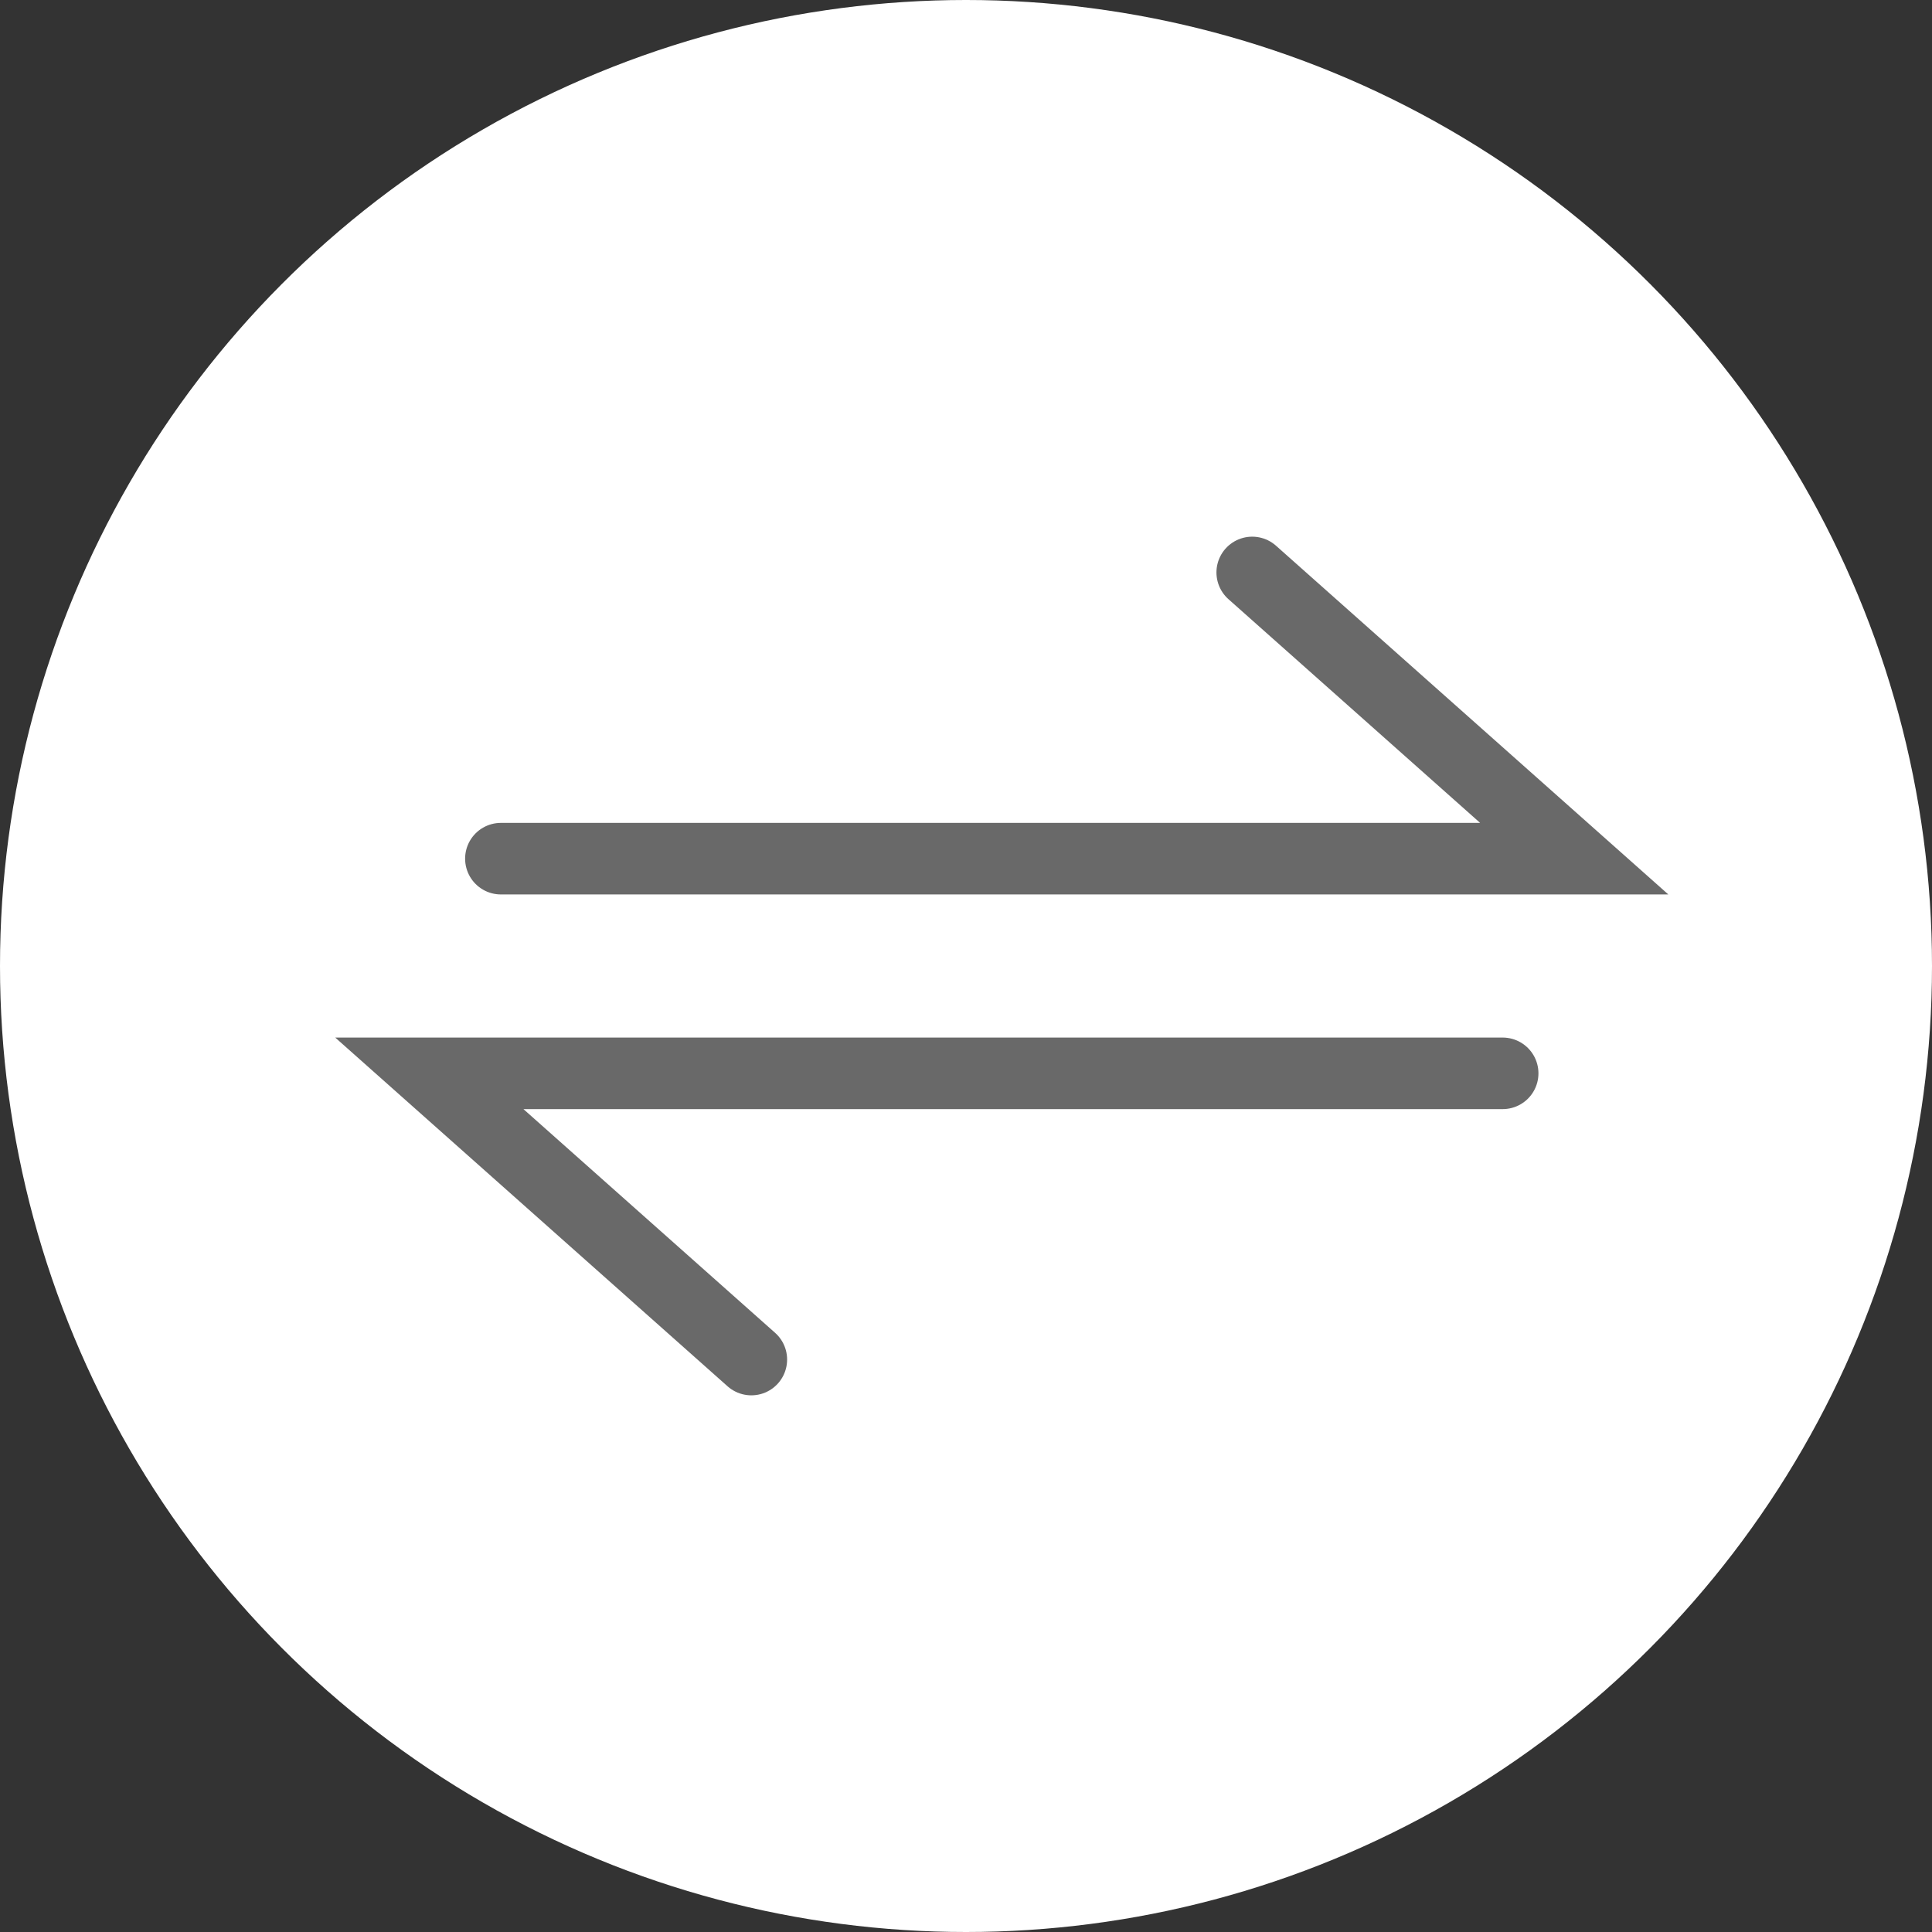 <svg width="27" height="27" viewBox="0 0 27 27" fill="none" xmlns="http://www.w3.org/2000/svg">
<rect x="0" y="0" width="27" height="27" fill="#333333" stroke="none"/>
<circle cx="13.5" cy="13.5" r="13.5" fill="white"/>
<path d="M7 12H22L17.5 8" stroke="#696969" stroke-linecap="round"/>
<path d="M21 15H6L10.5 19" stroke="#696969" stroke-linecap="round"/>
</svg>
